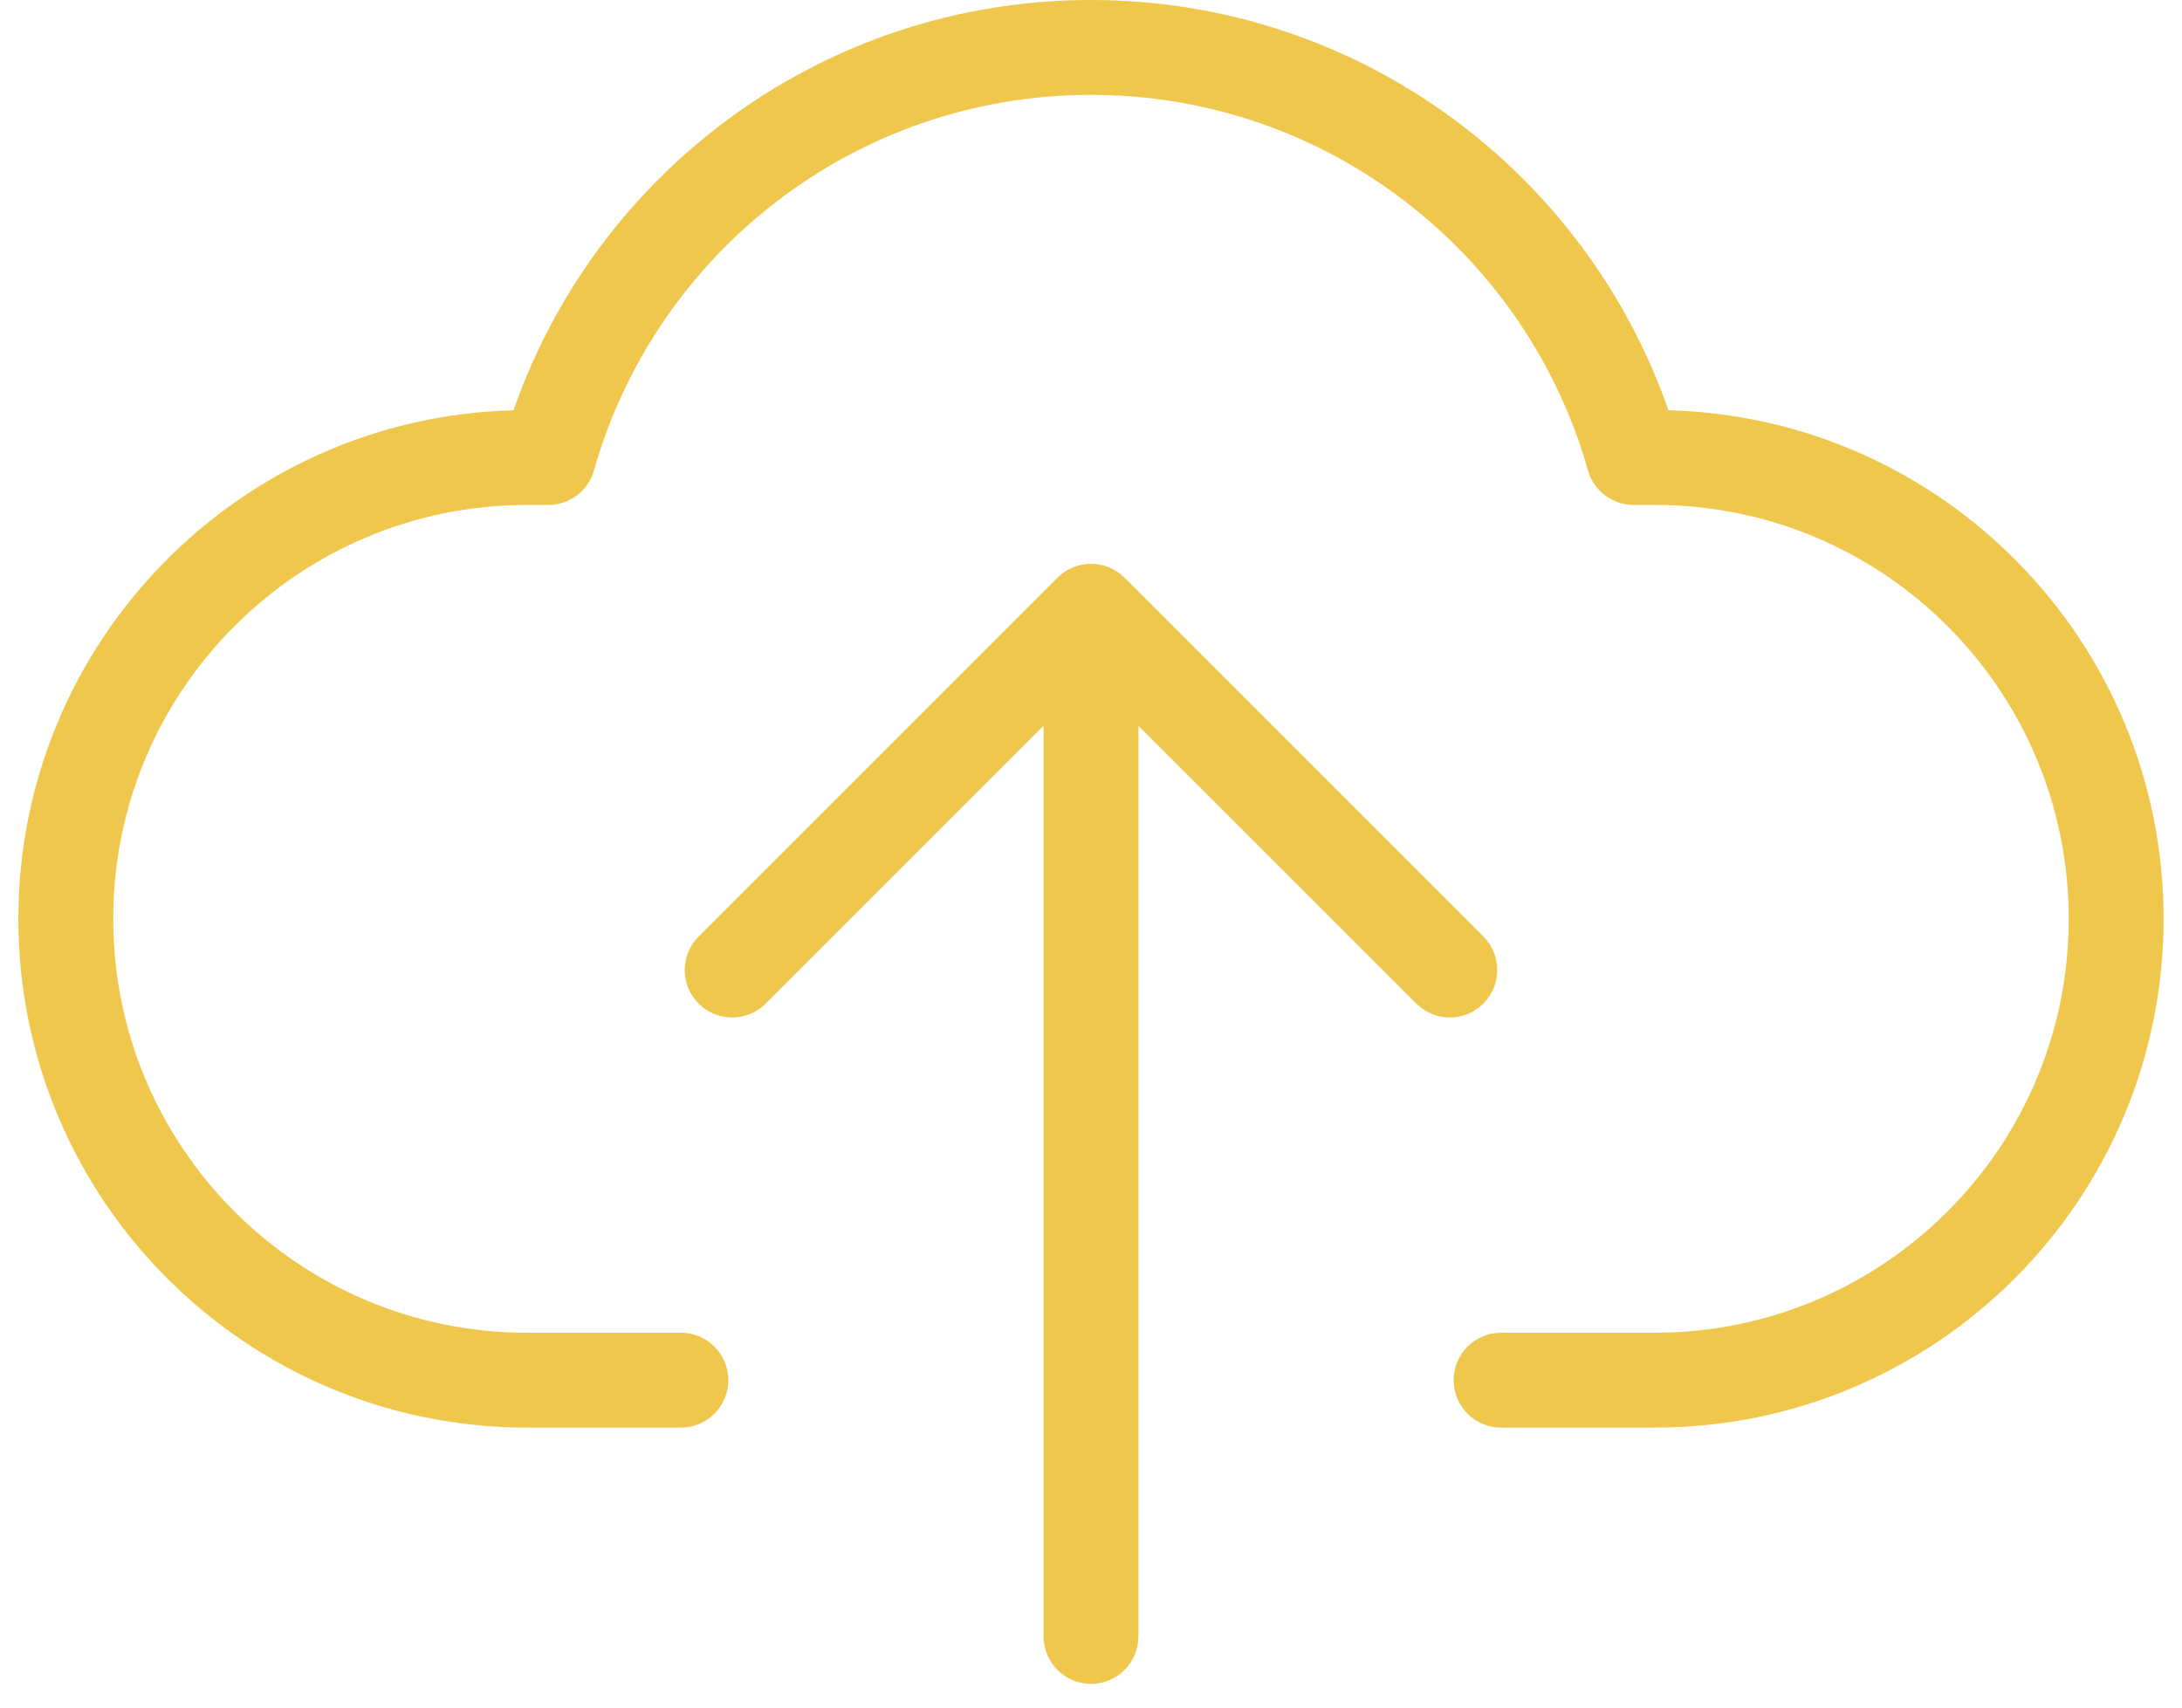 <svg width="46" height="36" viewBox="0 0 46 36" fill="none" xmlns="http://www.w3.org/2000/svg">
<path fill-rule="evenodd" clip-rule="evenodd" d="M23 2C18.018 2 13.815 5.347 12.522 9.917C12.4 10.348 12.008 10.645 11.56 10.645H11.113C6.293 10.645 2.387 14.552 2.387 19.371C2.387 24.19 6.293 28.097 11.113 28.097H14.354C14.907 28.097 15.354 28.544 15.354 29.097C15.354 29.649 14.907 30.097 14.354 30.097H11.113C5.189 30.097 0.387 25.295 0.387 19.371C0.387 13.543 5.035 8.801 10.826 8.649C12.579 3.614 17.366 0 23 0C28.633 0 33.421 3.614 35.173 8.649C40.965 8.801 45.612 13.543 45.612 19.371C45.612 25.295 40.81 30.097 34.887 30.097H31.645C31.093 30.097 30.645 29.649 30.645 29.097C30.645 28.544 31.093 28.097 31.645 28.097H34.887C39.706 28.097 43.612 24.19 43.612 19.371C43.612 14.552 39.706 10.645 34.887 10.645H34.439C33.992 10.645 33.599 10.348 33.477 9.917C32.184 5.347 27.982 2 23 2Z" fill="#EFC74D"/>
<path fill-rule="evenodd" clip-rule="evenodd" d="M22.293 12.18C22.683 11.789 23.317 11.789 23.707 12.18L31.272 19.744C31.662 20.135 31.662 20.768 31.272 21.158C30.881 21.549 30.248 21.549 29.858 21.158L24 15.301V34.5C24 35.052 23.552 35.5 23 35.5C22.448 35.5 22 35.052 22 34.5V15.301L16.143 21.158C15.752 21.549 15.119 21.549 14.728 21.158C14.338 20.768 14.338 20.135 14.728 19.744L22.293 12.18Z" fill="#EFC74D"/>
</svg>
